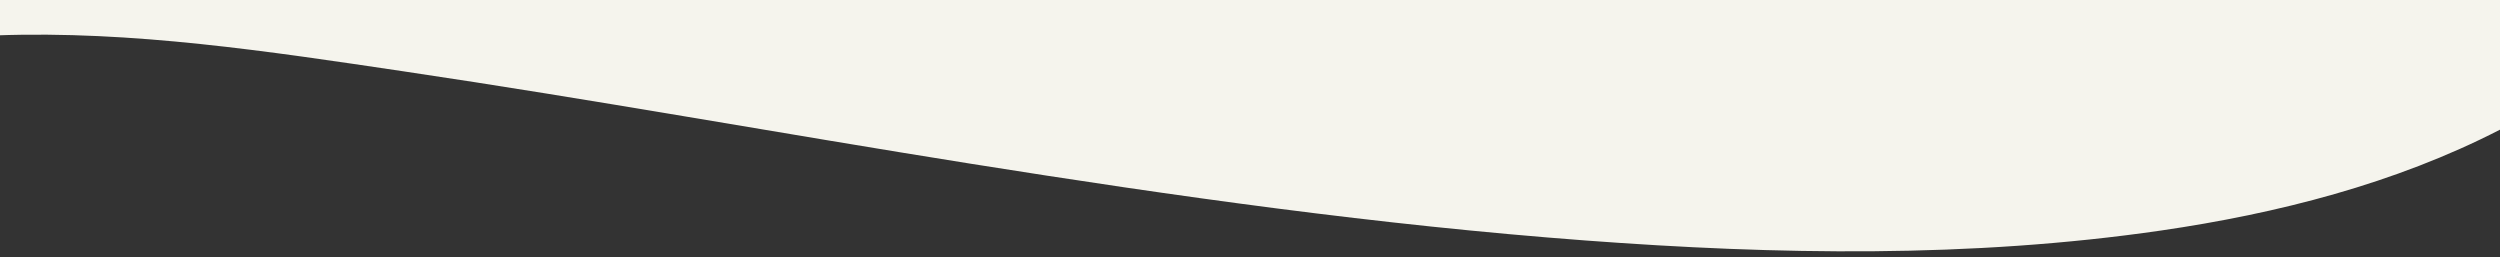 <?xml version="1.0" encoding="utf-8"?>
<!-- Generator: Adobe Illustrator 16.0.0, SVG Export Plug-In . SVG Version: 6.00 Build 0)  -->
<!DOCTYPE svg PUBLIC "-//W3C//DTD SVG 1.1//EN" "http://www.w3.org/Graphics/SVG/1.1/DTD/svg11.dtd">
<svg version="1.1" xmlns="http://www.w3.org/2000/svg" xmlns:xlink="http://www.w3.org/1999/xlink" x="0px" y="0px"
	 width="1285.918px" height="132.269px" viewBox="0 0 1285.918 132.269" enable-background="new 0 0 1285.918 132.269"
	 xml:space="preserve">
<rect x="0" y="0" width="1285.918" height="132.269" fill="#333333" stroke="none"/>
<g id="grid" display="none">
</g>
<g id="Layer_1">
	<g>
		<path fill="#F5F4ED" d="M-2.072,18.21c69.953-2.584,140.77,8.265,209.676,18.489c97.376,14.449,194.269,31.994,291.48,47.479
			c105.006,16.726,210.451,31.598,316.529,39.524c98.357,7.35,198.123,9.117,295.963-5.129
			c59.752-8.702,120.312-24.083,174.342-51.875V0H-2.072V18.21z"/>
	</g>
</g>
</svg>
